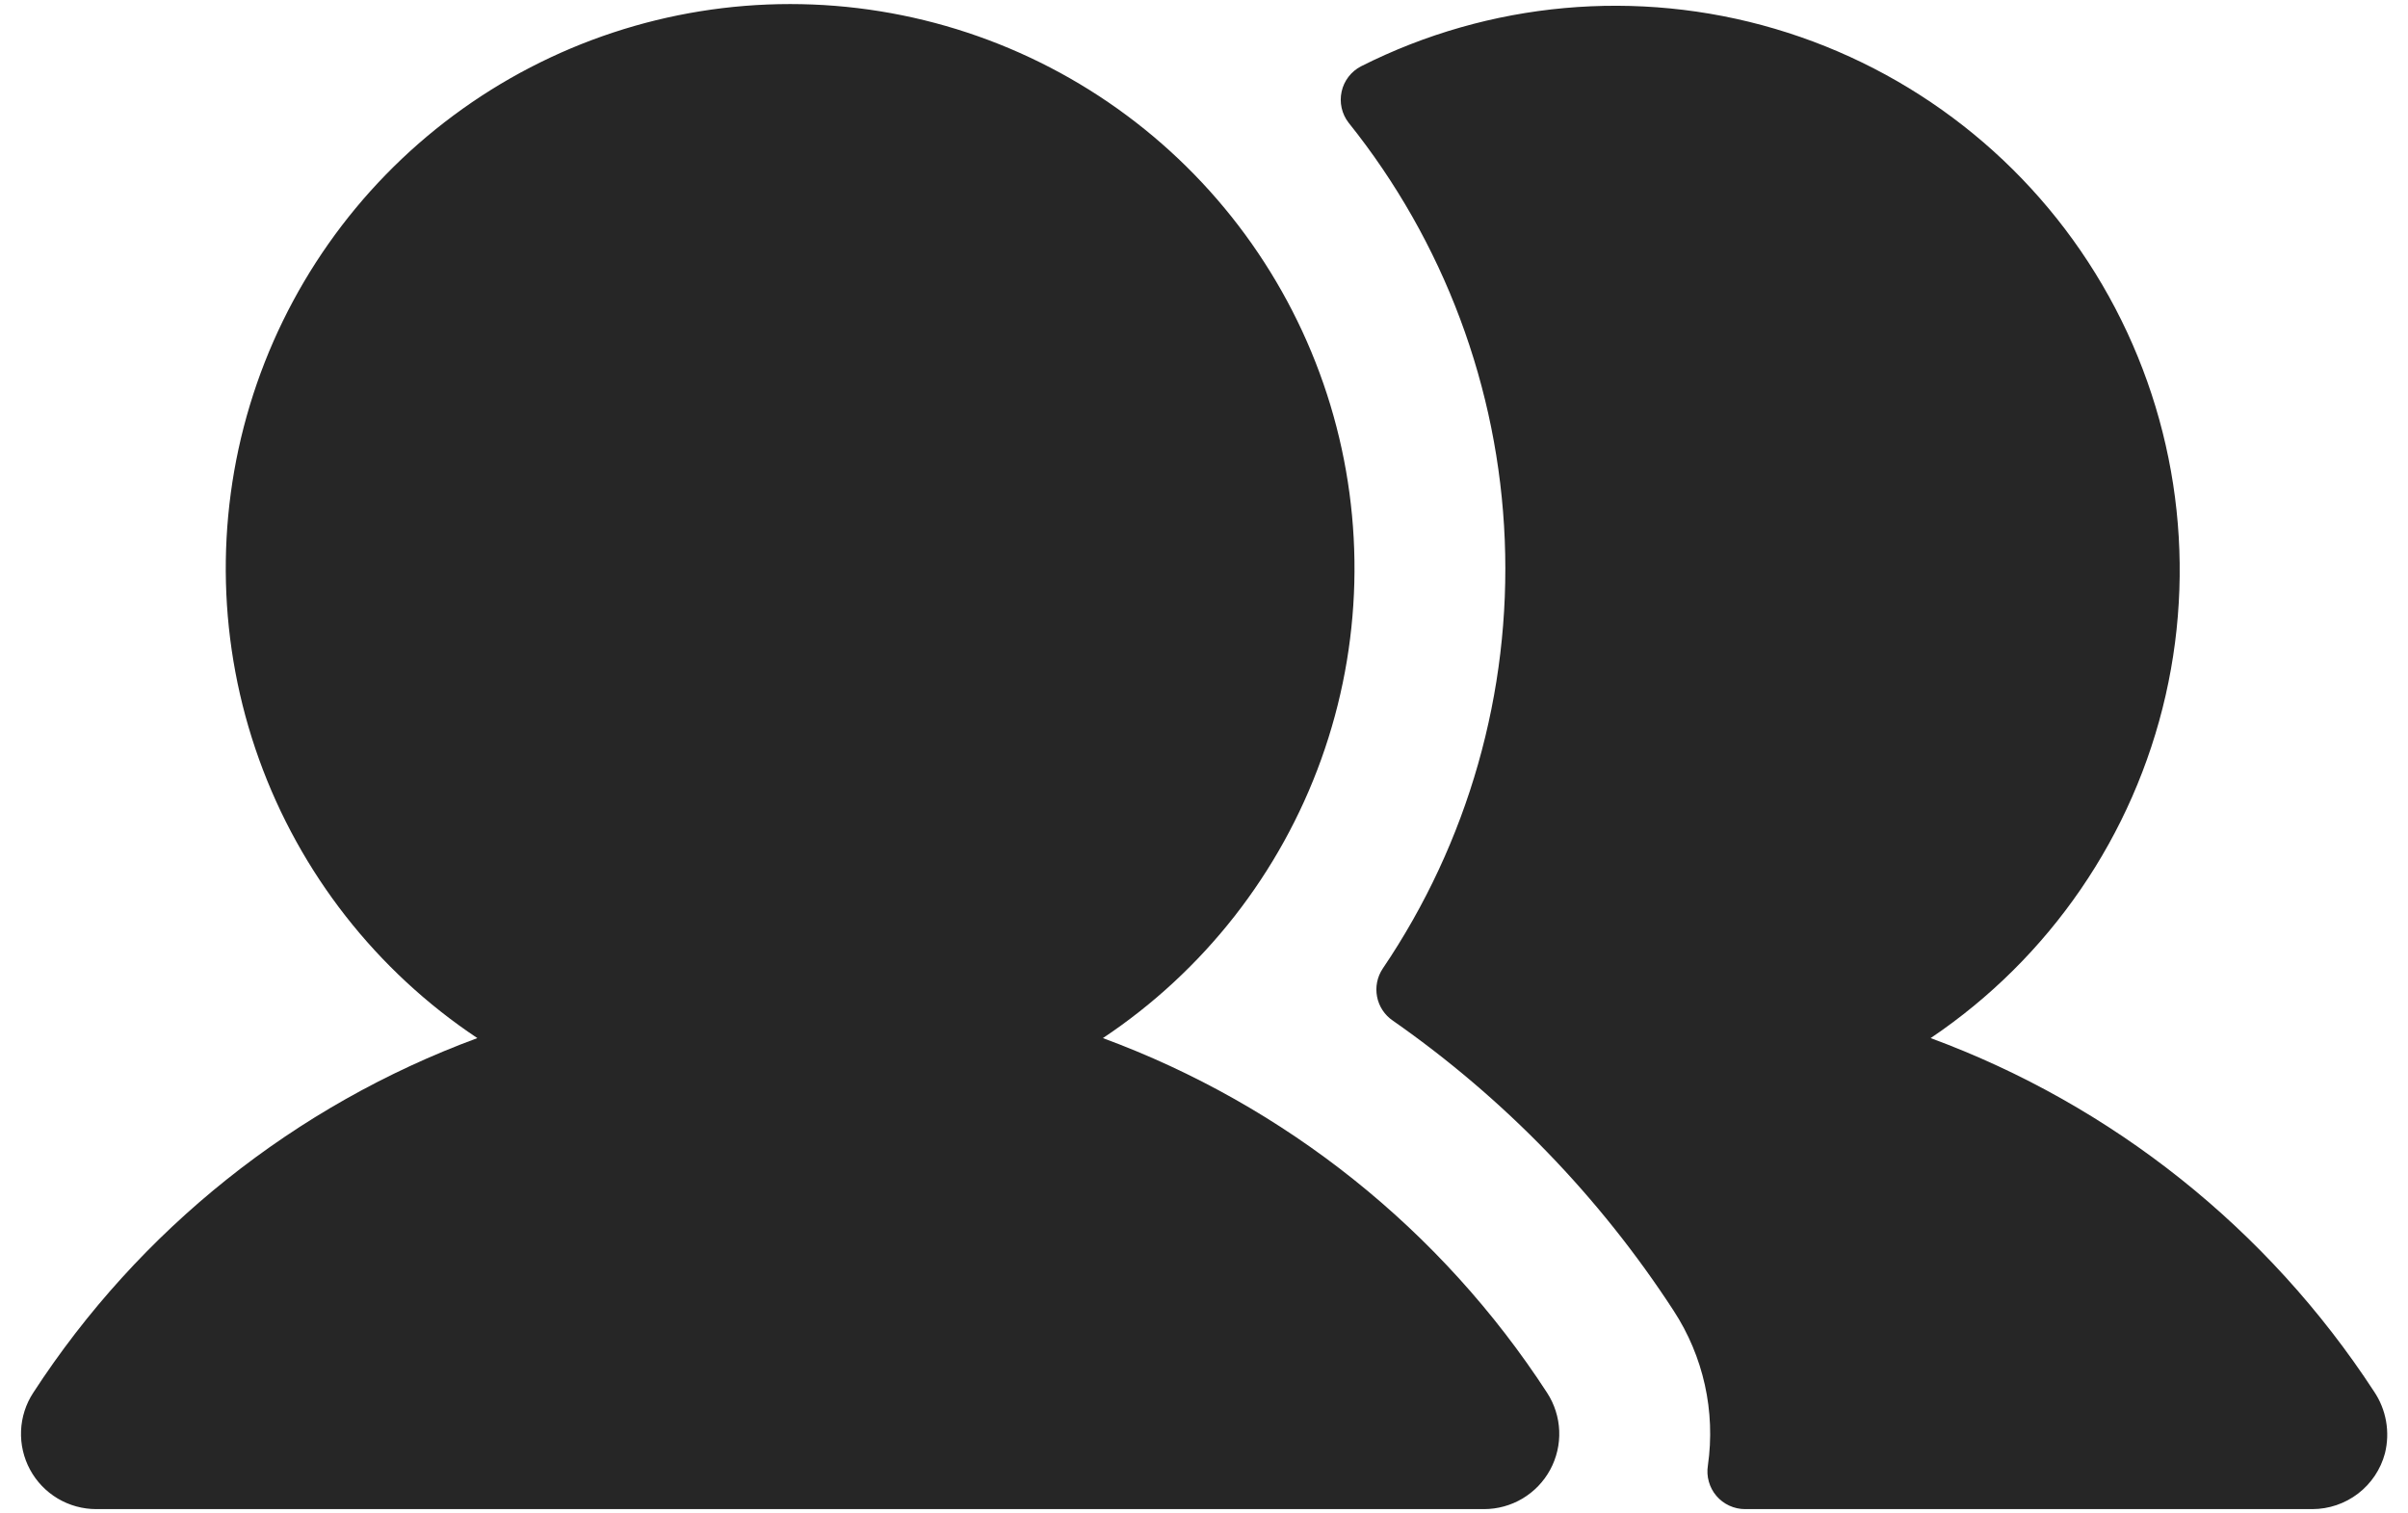 <svg width="70" height="44" viewBox="0 0 70 44" fill="none" xmlns="http://www.w3.org/2000/svg">
<path d="M44.973 40.492C45.188 40.822 45.31 41.205 45.326 41.598C45.342 41.992 45.251 42.383 45.064 42.729C44.876 43.076 44.598 43.365 44.26 43.567C43.921 43.768 43.535 43.875 43.141 43.875H2.798C2.404 43.875 2.017 43.768 1.678 43.567C1.34 43.365 1.062 43.076 0.874 42.729C0.687 42.383 0.596 41.992 0.612 41.598C0.628 41.205 0.75 40.822 0.966 40.492C4.045 35.753 8.574 32.136 13.877 30.181C10.945 28.229 8.72 25.386 7.529 22.071C6.338 18.756 6.246 15.146 7.265 11.775C8.285 8.404 10.362 5.45 13.19 3.351C16.018 1.252 19.447 0.118 22.969 0.118C26.491 0.118 29.92 1.252 32.748 3.351C35.576 5.45 37.653 8.404 38.673 11.775C39.692 15.146 39.6 18.756 38.409 22.071C37.218 25.386 34.993 28.229 32.061 30.181C37.364 32.136 41.893 35.753 44.973 40.492ZM69.01 40.451C65.93 35.732 61.411 32.13 56.123 30.181C59.584 27.85 62.027 24.287 62.954 20.218C63.881 16.149 63.222 11.88 61.112 8.279C59.003 4.679 55.6 2.018 51.597 0.837C47.594 -0.343 43.292 0.047 39.567 1.927C39.424 2 39.3 2.104 39.202 2.231C39.104 2.358 39.035 2.505 39.001 2.662C38.966 2.818 38.966 2.981 39.001 3.137C39.036 3.294 39.105 3.441 39.203 3.567C41.973 7.023 43.565 11.275 43.743 15.701C43.922 20.126 42.678 24.493 40.196 28.16C40.035 28.4 39.976 28.693 40.031 28.977C40.085 29.26 40.25 29.51 40.488 29.672C43.725 31.932 46.497 34.794 48.65 38.103C49.519 39.433 49.874 41.033 49.648 42.606C49.623 42.763 49.632 42.923 49.675 43.075C49.717 43.228 49.792 43.369 49.895 43.49C49.998 43.611 50.126 43.708 50.27 43.774C50.413 43.84 50.57 43.875 50.728 43.875H67.217C67.698 43.875 68.167 43.716 68.549 43.423C68.931 43.13 69.206 42.719 69.33 42.253C69.406 41.947 69.417 41.629 69.362 41.318C69.307 41.008 69.187 40.712 69.01 40.451Z" fill="#262626"/>
</svg>

